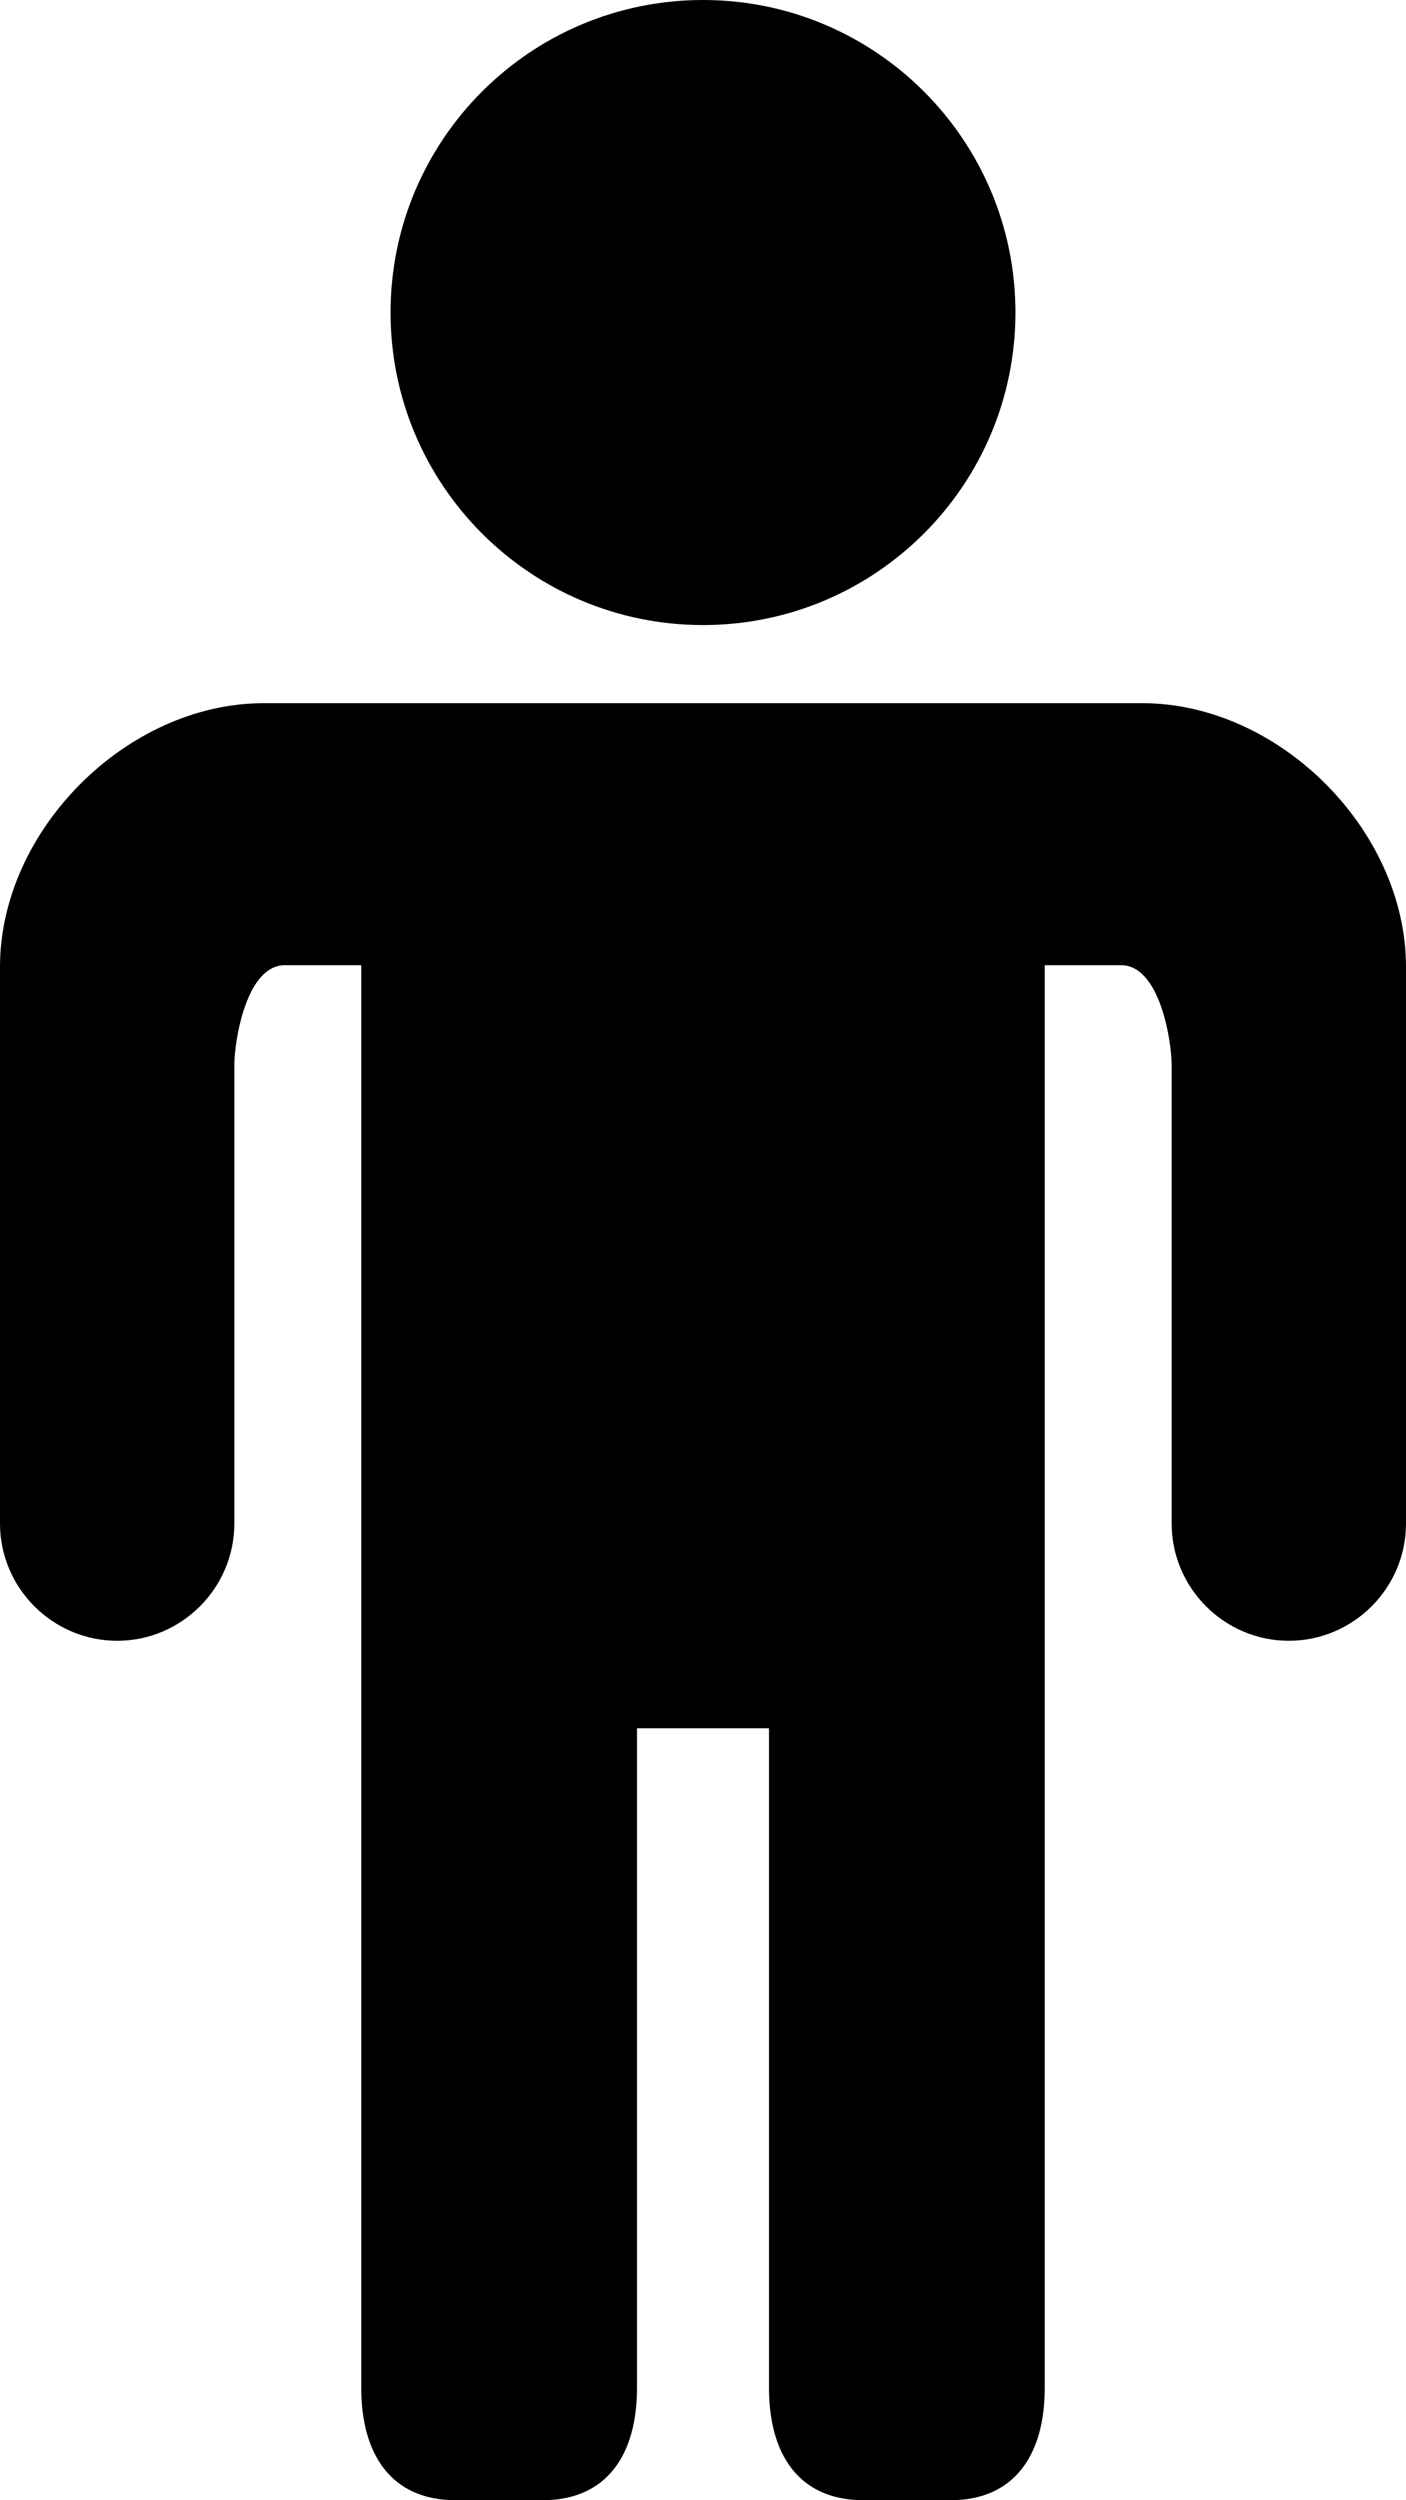<svg xmlns="http://www.w3.org/2000/svg" width="288" height="512" viewBox="0 0 288 512"><path d="M74 197.65v291.37C74 502.43 79.98 512 93.4 512h17.67c13.42 0 19.41-9.56 19.41-22.98v-135.1h27.04v135.1c0 13.42 5.99 22.98 19.41 22.98h17.67c13.42 0 19.4-9.57 19.4-22.98V197.65h15.64c7.97 0 10.36 15.6 10.36 20.52V312c0 13.2 10.8 24 24 24s24-10.8 24-24V198c0-28-26-54-54-54H54c-28 0-54 26-54 54v114c0 13.2 10.8 24 24 24s24-10.8 24-24v-93.83c0-4.92 2.39-20.52 10.36-20.52H74zM144 0c35.35 0 64 28.65 64 64s-28.65 64-64 64-64-28.65-64-64 28.65-64 64-64z"/></svg>